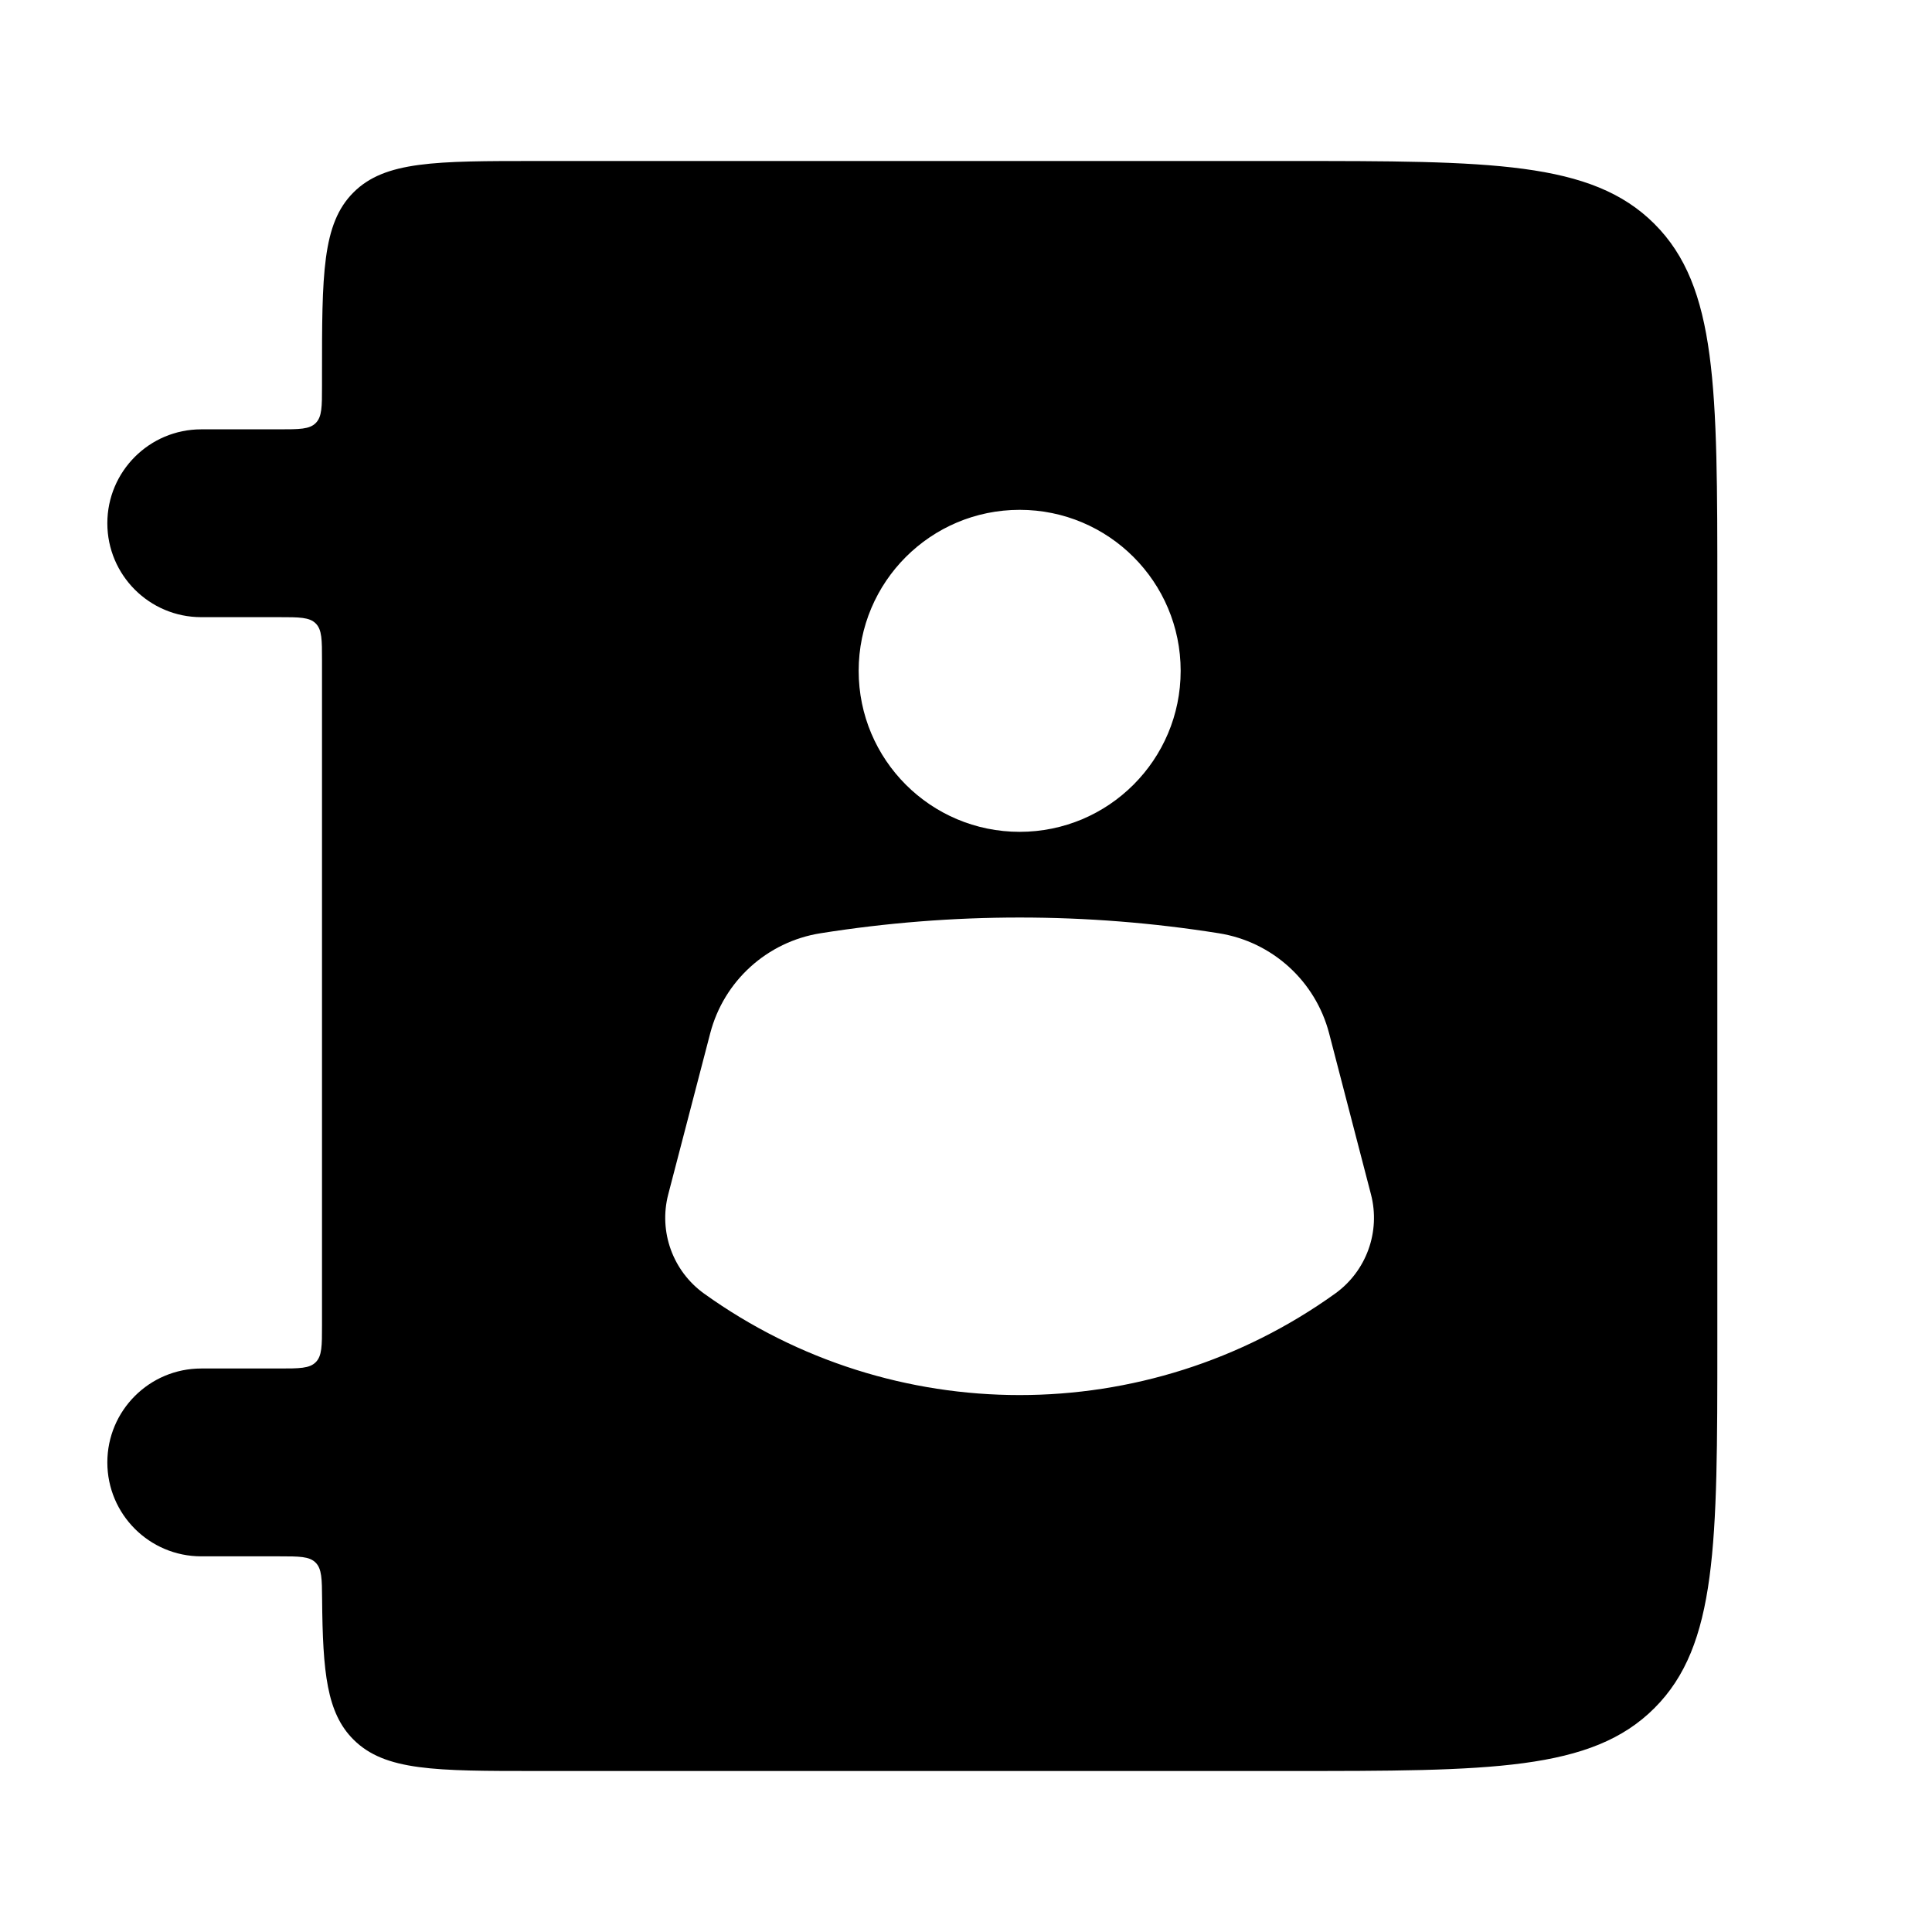 <svg width="36" height="36" viewBox="0 0 36 36" fill="none" xmlns="http://www.w3.org/2000/svg">
<path fill-rule="evenodd" clip-rule="evenodd" d="M6.586 3.586C6 4.172 6 5.114 6 7V7.2C6 7.577 6 7.766 5.883 7.883C5.766 8 5.577 8 5.2 8H3.75C2.784 8 2 8.784 2 9.75C2 10.716 2.784 11.5 3.75 11.5H5.2C5.577 11.5 5.766 11.5 5.883 11.617C6 11.734 6 11.923 6 12.3V24.7C6 25.077 6 25.266 5.883 25.383C5.766 25.5 5.577 25.5 5.2 25.5H3.75C2.784 25.5 2 26.284 2 27.25C2 28.216 2.784 29 3.75 29H5.2C5.576 29 5.763 29 5.88 29.116C5.997 29.232 5.999 29.421 6.002 29.8C6.014 31.165 6.089 31.918 6.586 32.414C7.172 33 8.114 33 10 33H24C27.771 33 29.657 33 30.828 31.828C32 30.657 32 28.771 32 25V11C32 7.229 32 5.343 30.828 4.172C29.657 3 27.771 3 24 3H10C8.114 3 7.172 3 6.586 3.586ZM16 12.5C16 10.843 17.343 9.5 19 9.5C20.657 9.5 22 10.843 22 12.5C22 14.157 20.657 15.5 19 15.5C17.343 15.5 16 14.157 16 12.5ZM13.234 19.253C13.488 18.279 14.294 17.548 15.288 17.39C17.747 16.999 20.253 16.999 22.712 17.39C23.706 17.548 24.512 18.28 24.766 19.254L25.546 22.255C25.727 22.951 25.461 23.686 24.877 24.105C21.364 26.625 16.635 26.625 13.122 24.106C12.537 23.687 12.27 22.95 12.452 22.254L13.234 19.253Z" fill="currentColor"/>
</svg>

